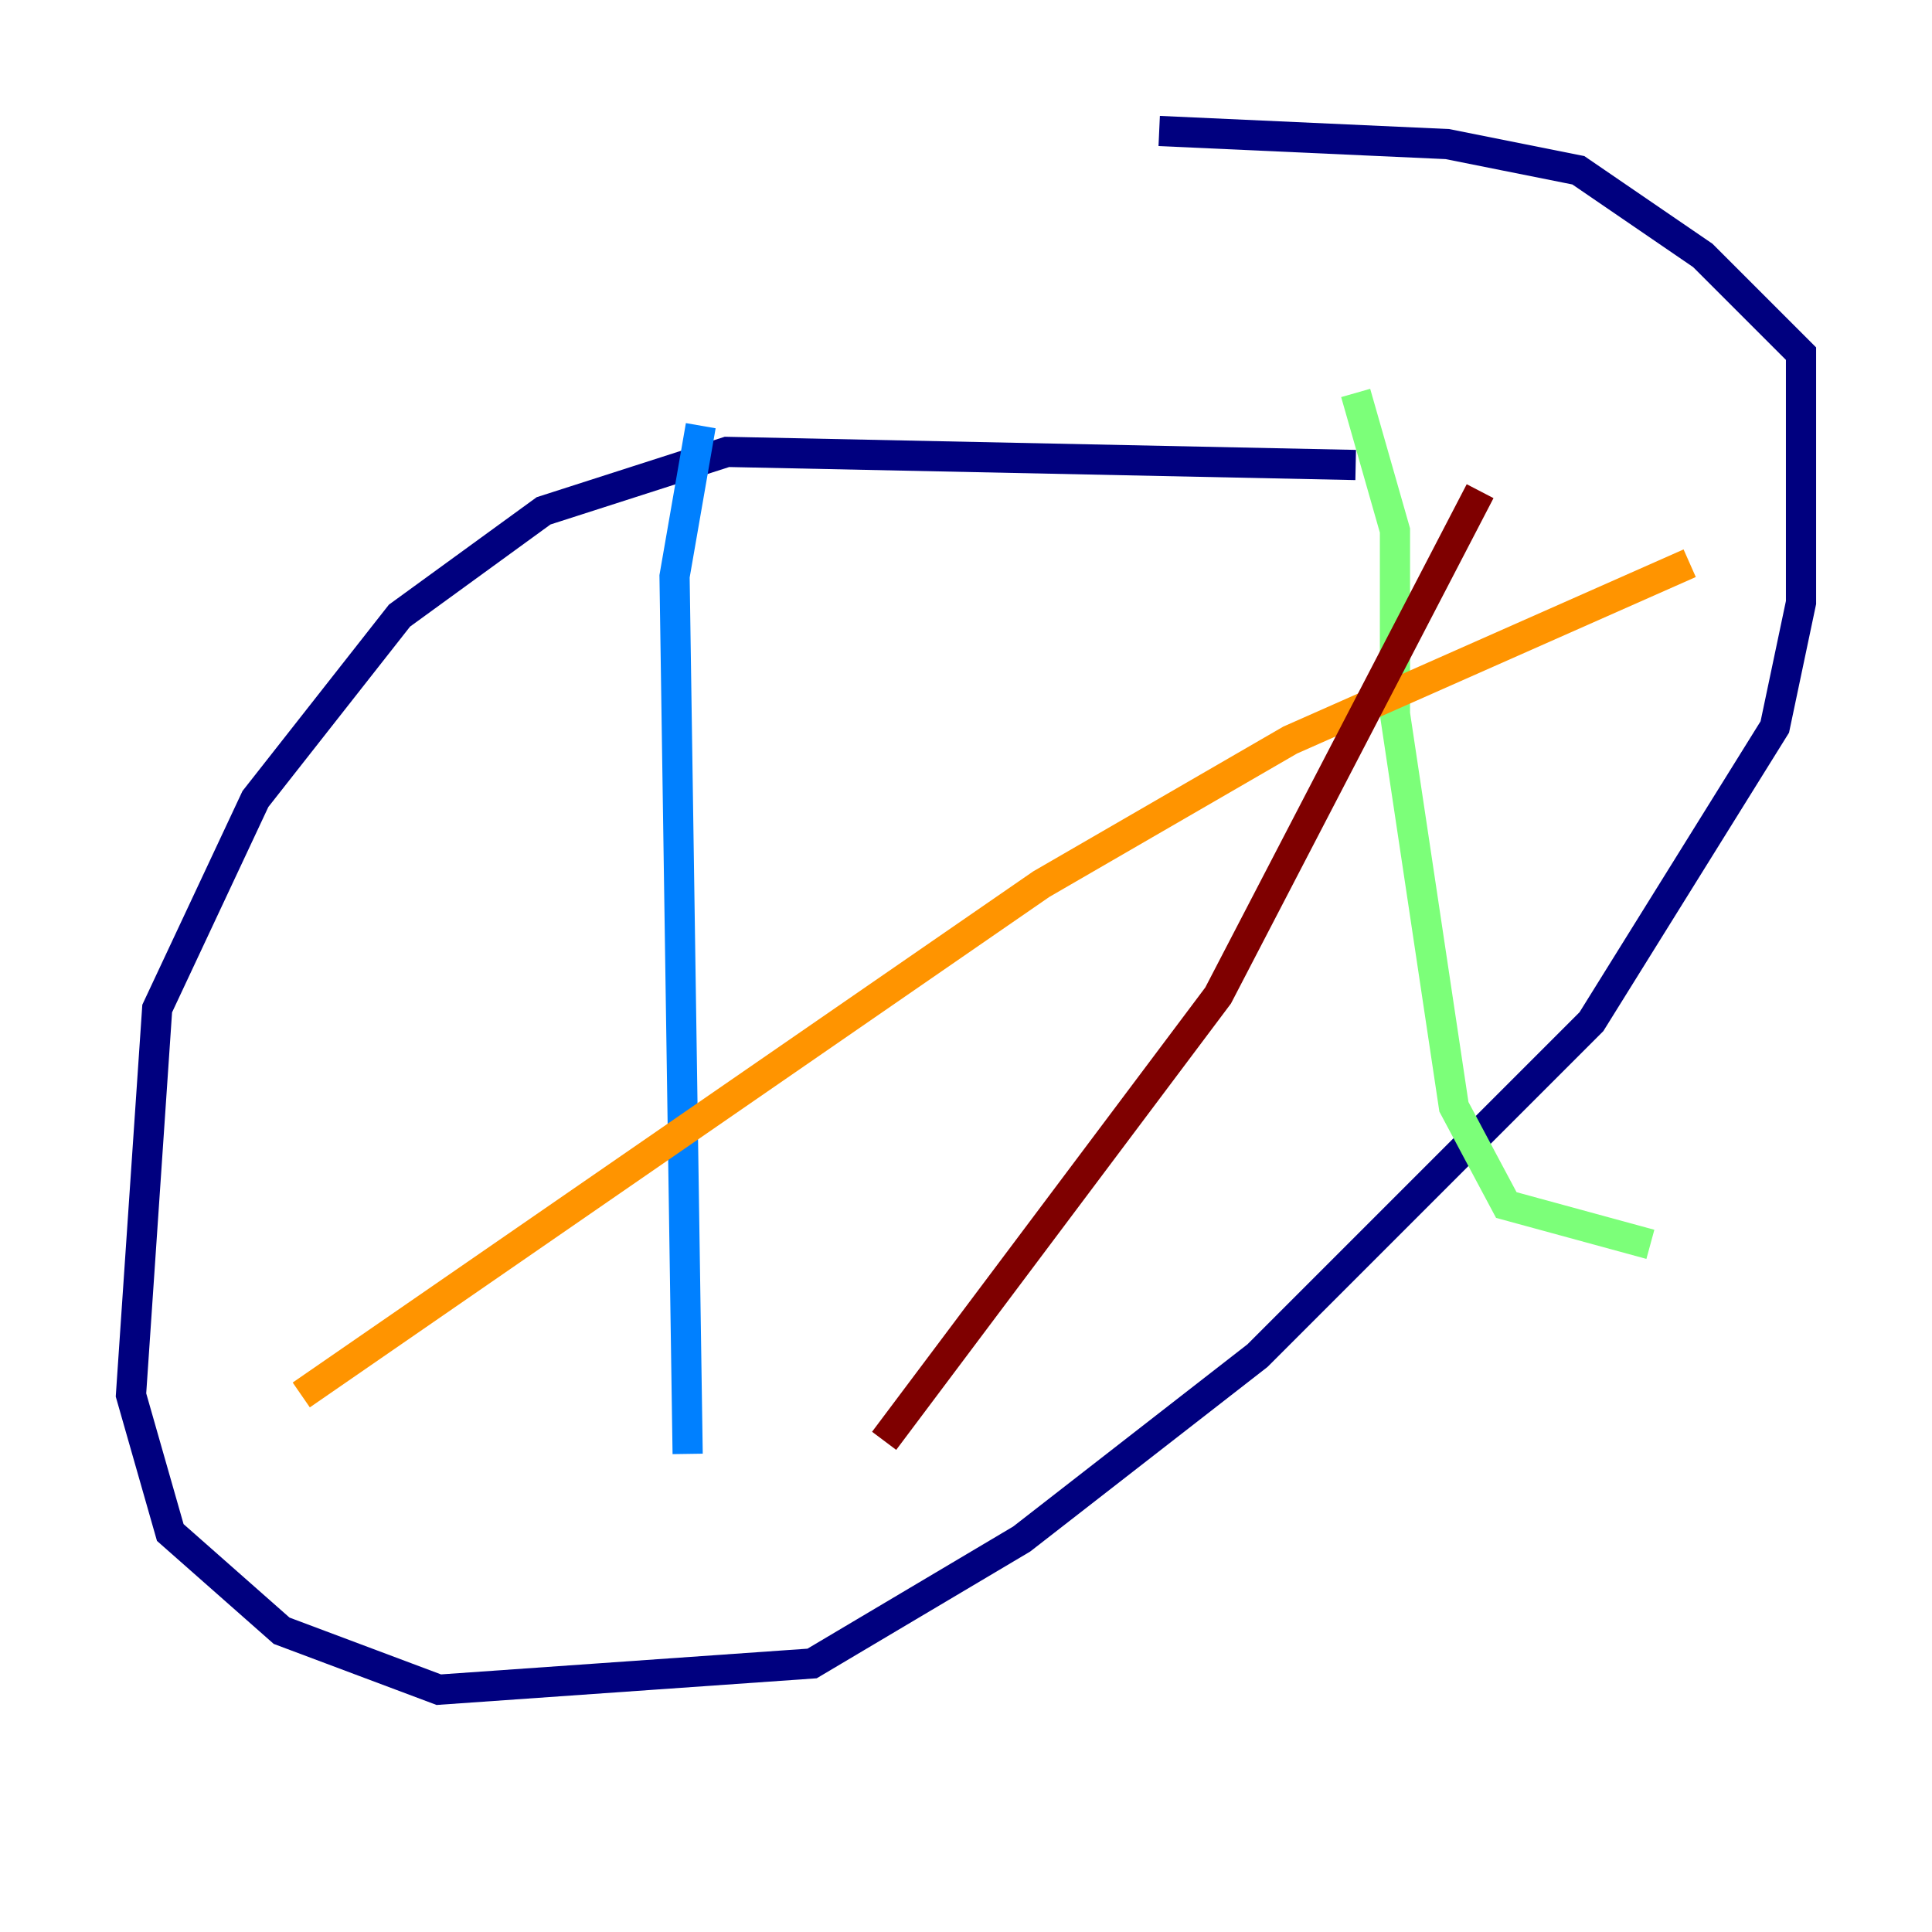 <?xml version="1.0" encoding="utf-8" ?>
<svg baseProfile="tiny" height="128" version="1.2" viewBox="0,0,128,128" width="128" xmlns="http://www.w3.org/2000/svg" xmlns:ev="http://www.w3.org/2001/xml-events" xmlns:xlink="http://www.w3.org/1999/xlink"><defs /><polyline fill="none" points="89.817,30.807 48.163,29.939 36.014,33.844 26.468,40.786 16.922,52.936 10.414,66.82 8.678,92.42 11.281,101.532 18.658,108.041 29.071,111.946 53.803,110.21 67.688,101.966 83.308,89.817 105.437,67.688 117.586,48.163 119.322,39.919 119.322,23.43 112.814,16.922 104.57,11.281 95.891,9.546 76.8,8.678" stroke="#00007f" stroke-width="2" /><polyline fill="none" points="46.427,28.203 44.691,38.183 45.559,96.325" stroke="#0080ff" stroke-width="2" /><polyline fill="none" points="89.817,26.034 92.42,35.146 92.42,47.295 96.325,73.329 99.797,79.837 109.342,82.441" stroke="#7cff79" stroke-width="2" /><polyline fill="none" points="19.959,92.42 68.99,58.576 85.478,49.031 111.946,37.315" stroke="#ff9400" stroke-width="2" /><polyline fill="none" points="58.576,95.458 80.705,65.953 98.061,32.542" stroke="#7f0000" stroke-width="2" /></svg>